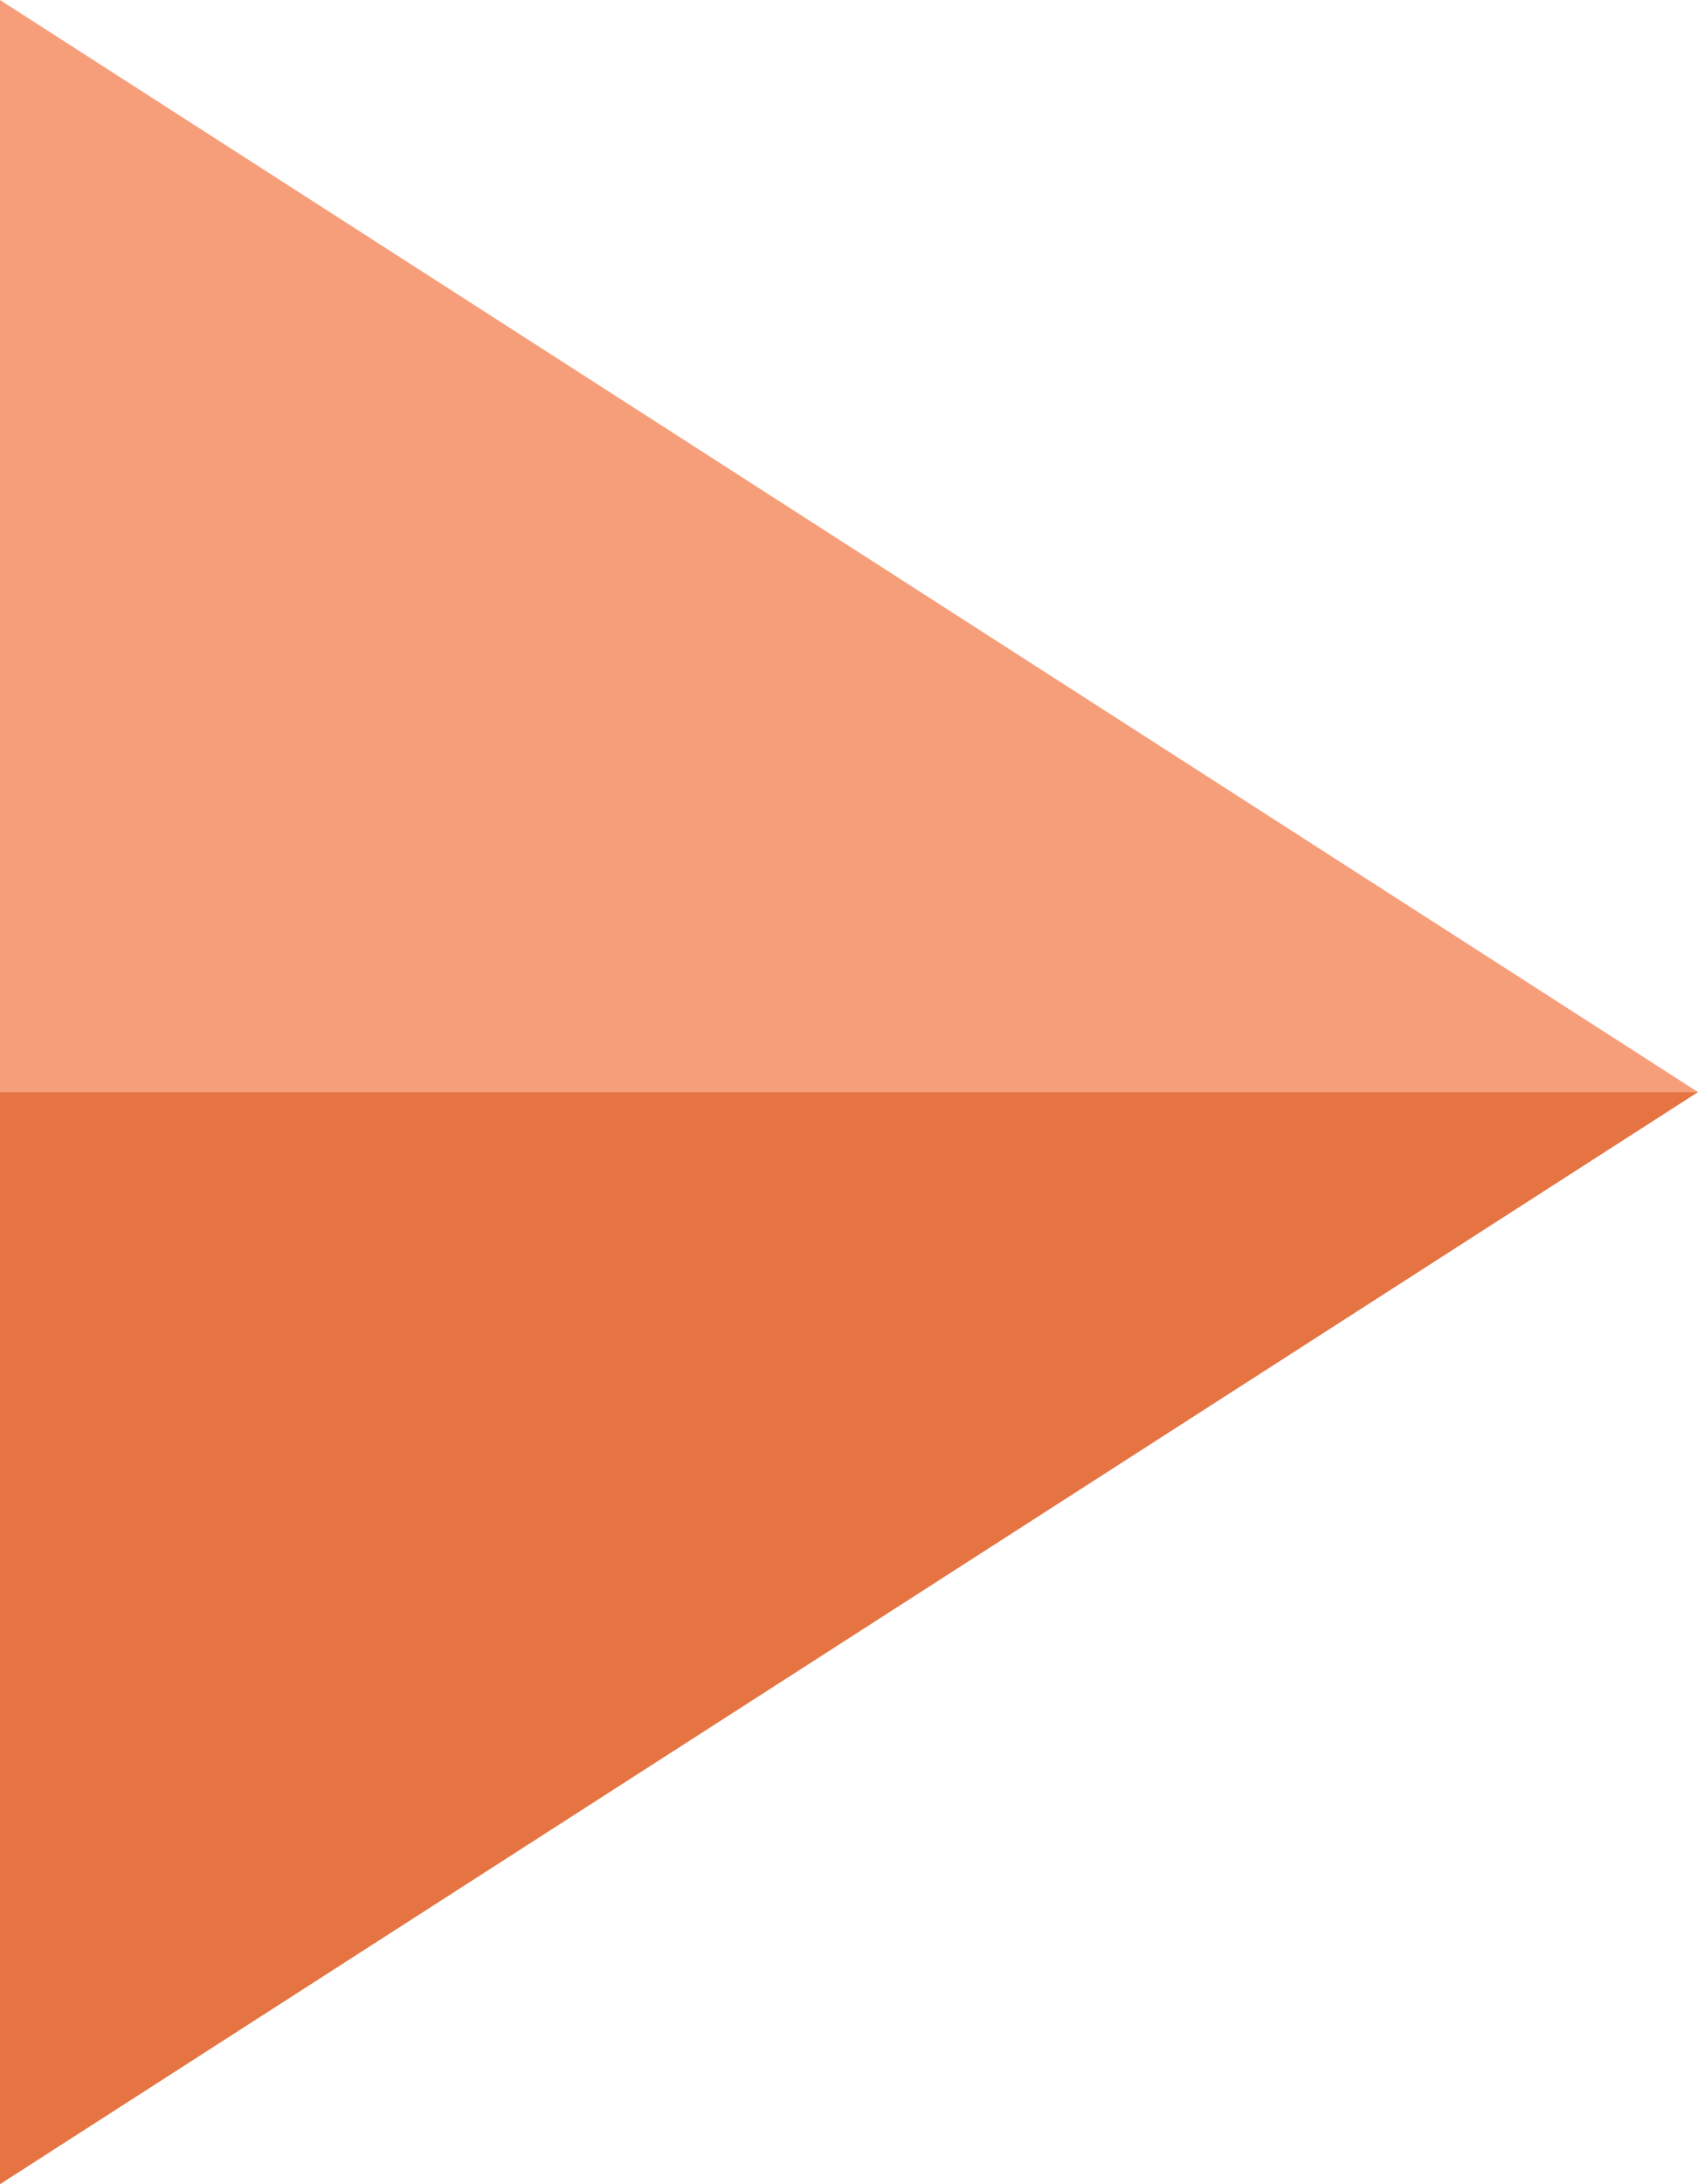 <?xml version="1.0" encoding="utf-8"?>
<!-- Generator: Adobe Illustrator 26.5.0, SVG Export Plug-In . SVG Version: 6.00 Build 0)  -->
<svg version="1.1" id="right-arrow-review" xmlns="http://www.w3.org/2000/svg" xmlns:xlink="http://www.w3.org/1999/xlink" x="0px"
	 y="0px" width="35px" height="45px" viewBox="0 0 35 45" style="enable-background:new 0 0 35 45;" xml:space="preserve">
<style type="text/css">
	.right-arrow-reviewst0{fill:#F69E7A;}
	.right-arrow-reviewst1{fill:#E57442;}
</style>
<g>
	<polygon class="right-arrow-reviewst0" points="35,22.5 0,22.5 0,0 	"/>
	<polygon class="right-arrow-reviewst1" points="35,22.5 0,22.5 0,45 	"/>
</g>
<g>
	<polygon class="right-arrow-reviewst0" points="522.604,377.045 492.604,377.045 492.604,357.96 	"/>
	<polygon class="right-arrow-reviewst1" points="522.604,377.045 492.604,377.045 492.604,396.129 	"/>
</g>
</svg>
